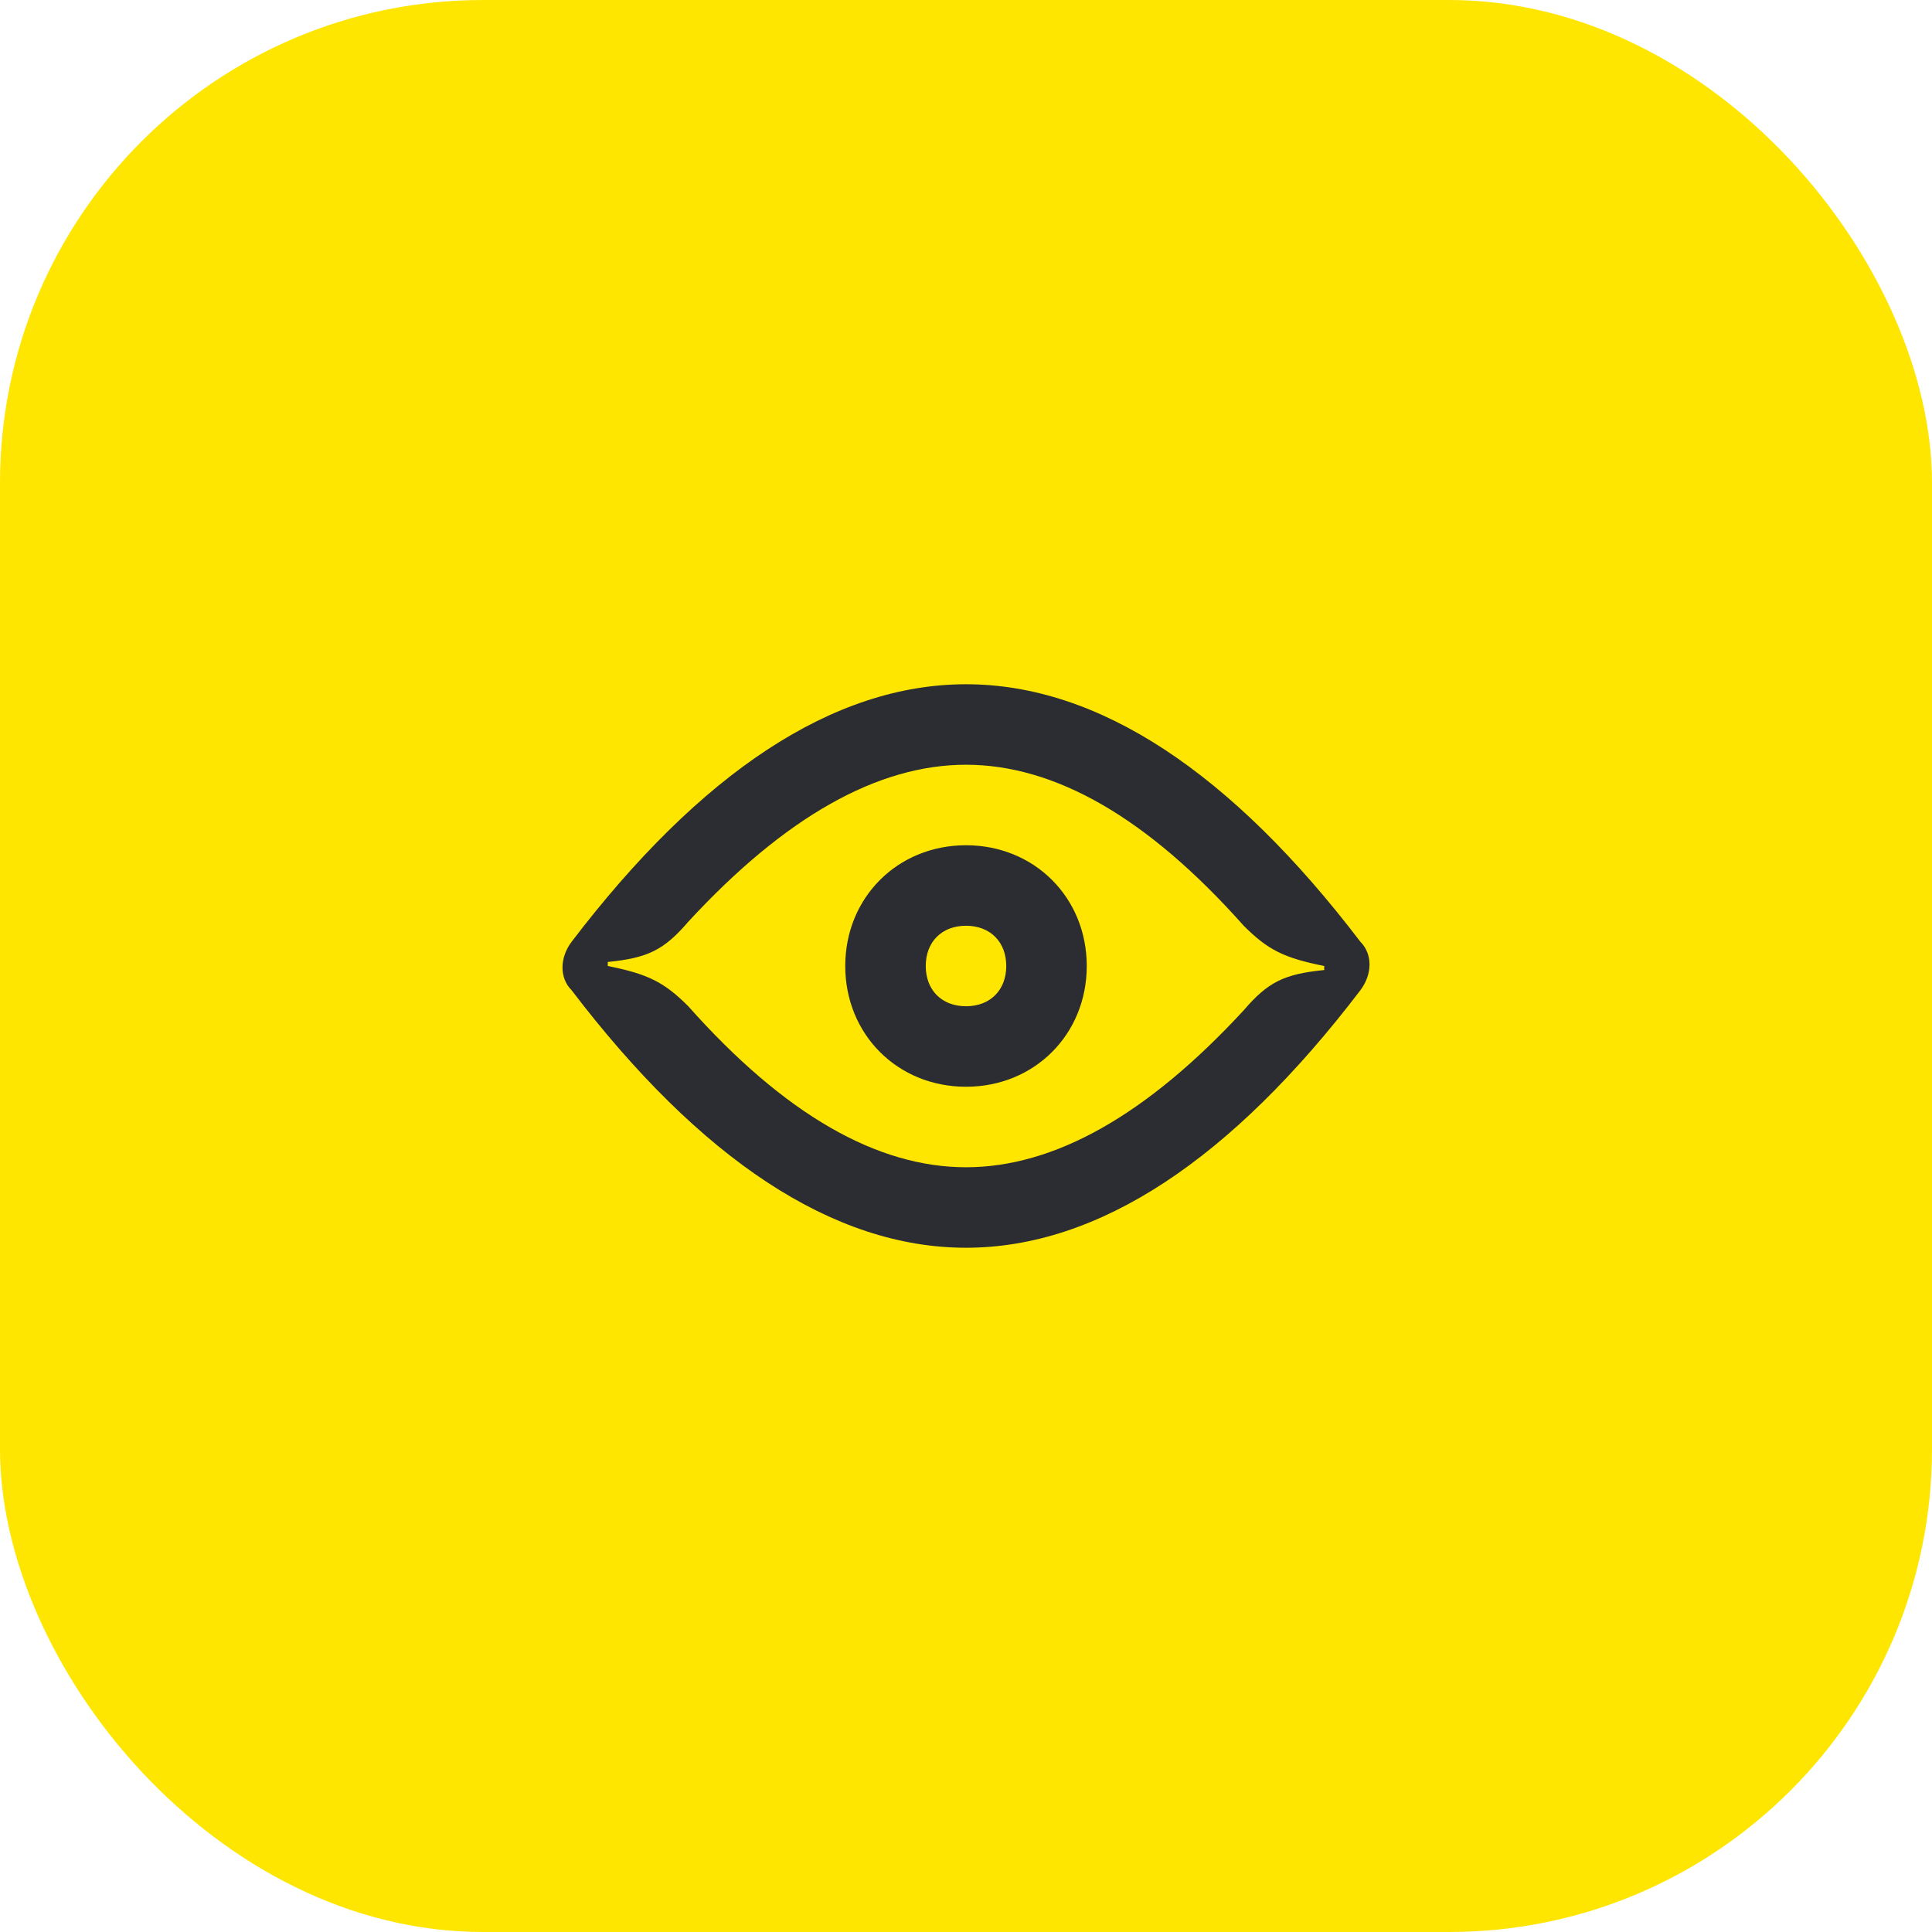 <svg width="48" height="48" viewBox="0 0 48 48" fill="none" xmlns="http://www.w3.org/2000/svg">
<rect width="48" height="48" rx="12" fill="#FEE600"/>
<path d="M24 25C23.4 25 23 24.6 23 24C23 23.4 23.4 23 24 23C24.6 23 25 23.4 25 24C25 24.6 24.6 25 24 25ZM24 27C25.7 27 27 25.7 27 24C27 22.3 25.7 21 24 21C22.3 21 21 22.3 21 24C21 25.7 22.3 27 24 27ZM24 29C21.8 29 19.5 27.7 17.1 25C16.5 24.4 16.1 24.2 15.1 24V23.9C16.1 23.8 16.5 23.6 17.1 22.9C19.5 20.3 21.8 19 24 19C26.2 19 28.5 20.3 30.9 23C31.5 23.6 31.9 23.8 32.9 24V24.1C31.9 24.2 31.5 24.4 30.9 25.1C28.5 27.7 26.2 29 24 29ZM24 31C27.3 31 30.6 28.8 33.8 24.6C34.1 24.2 34.1 23.7 33.8 23.4C30.6 19.2 27.3 17 24 17C20.7 17 17.4 19.2 14.2 23.4C13.9 23.8 13.9 24.3 14.2 24.6C17.4 28.8 20.7 31 24 31Z" fill="#2B2D33"/>
</svg>
